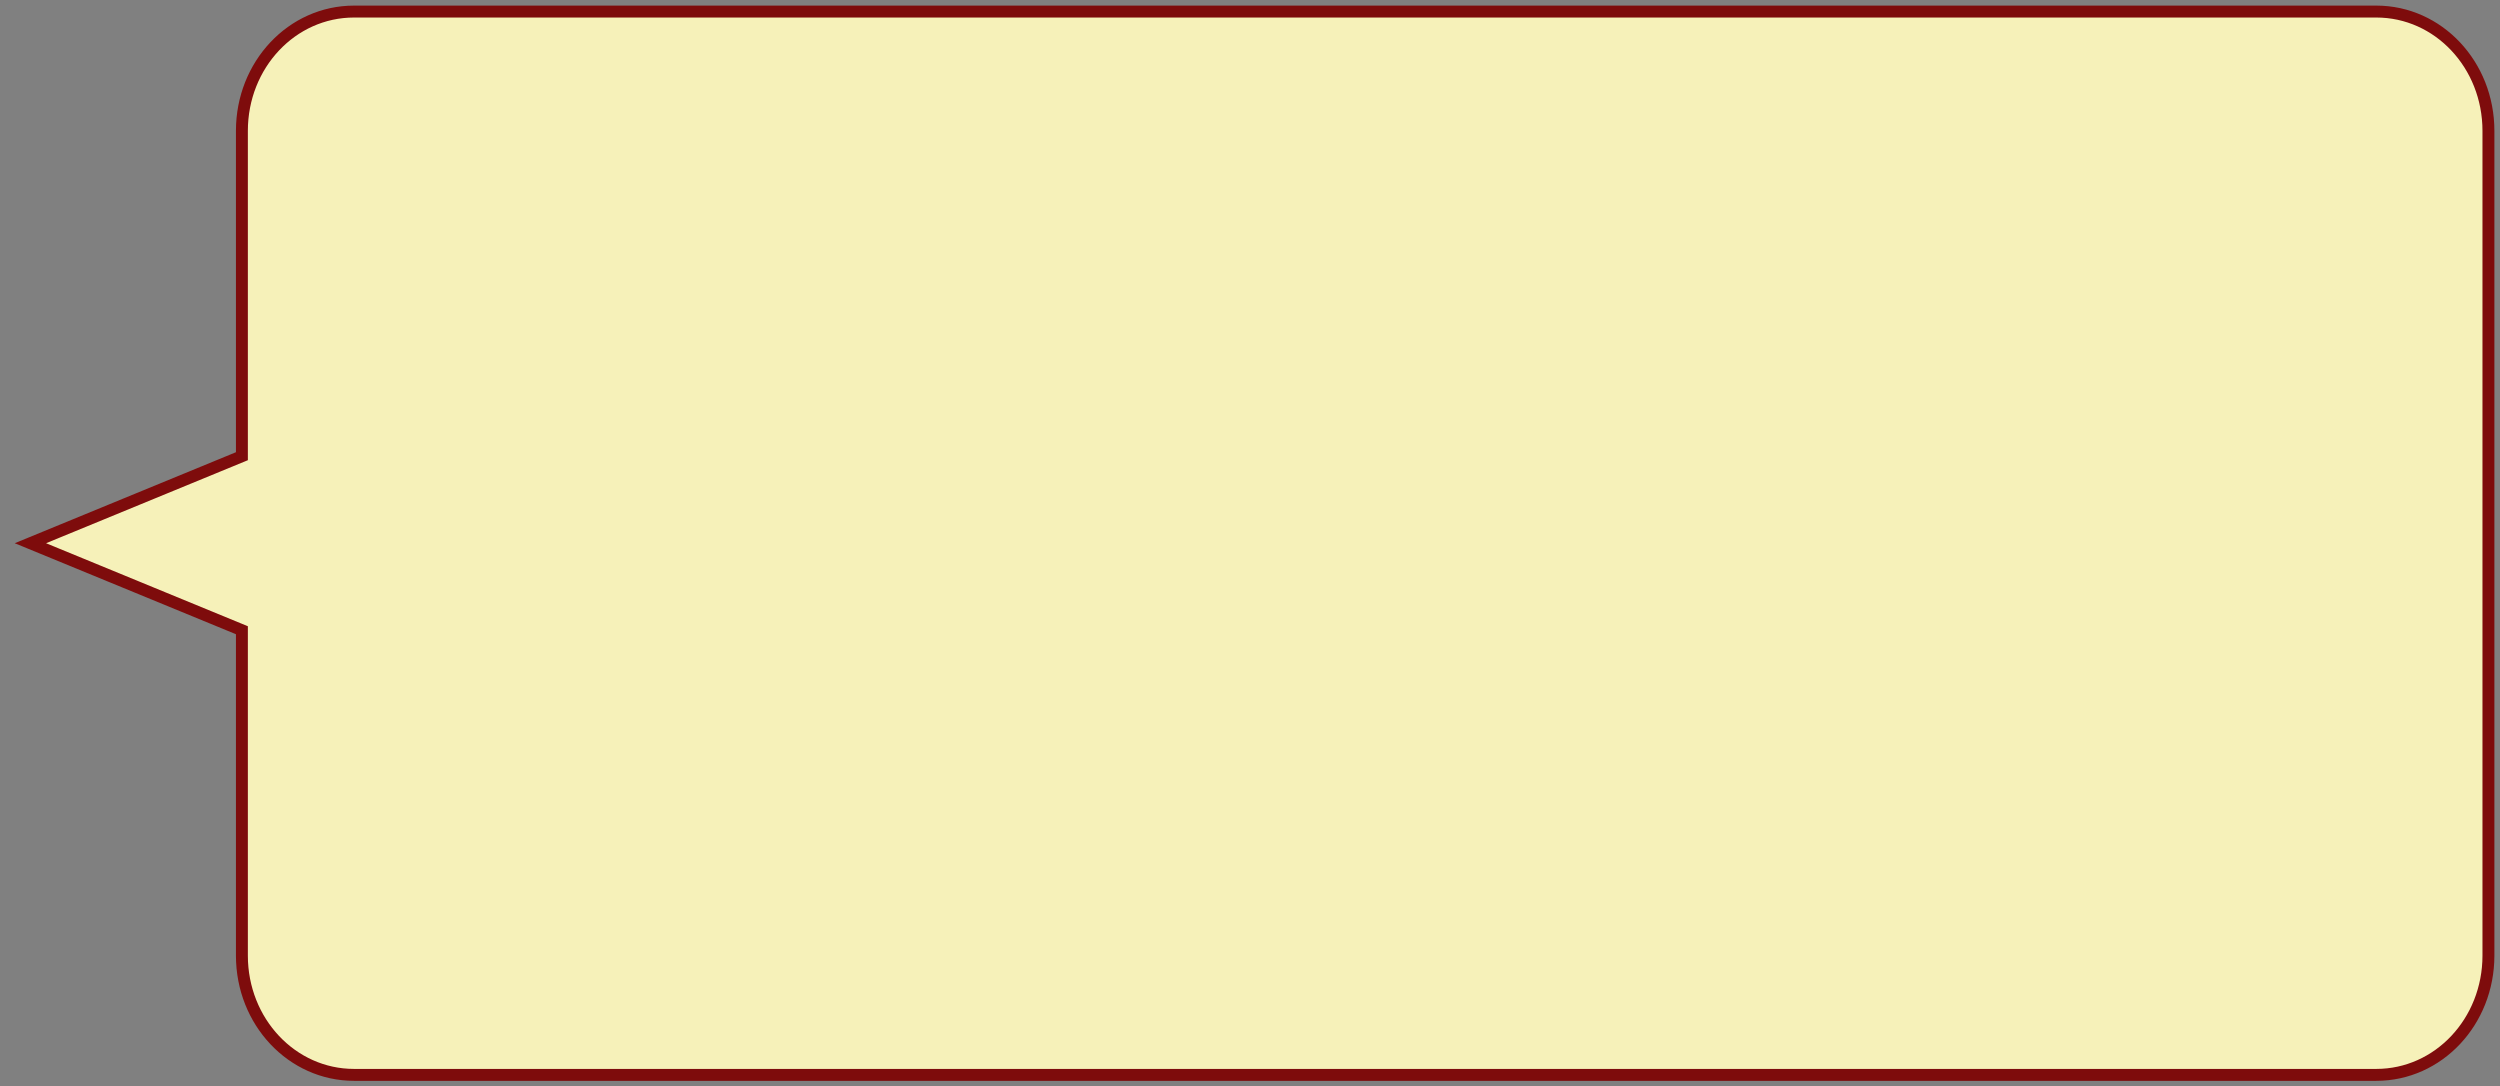 <?xml version="1.0" encoding="UTF-8" standalone="no"?>
<svg
   width="104.847mm"
   height="45.563mm"
   viewBox="0 0 104.847 45.563"
   preserveAspectRatio="none"
   version="1.1"
   id="svg2880"
   xmlns="http://www.w3.org/2000/svg"
   xmlns:svg="http://www.w3.org/2000/svg">
  <rect x="0" y="0" width="104.847" height="45.563" fill="#808080" stroke="none"/>
  <defs
     id="defs2877" />
  <g
     id="layer1"
     transform="translate(-44.247,-12.702)">
    <path
       id="dialog"
       style="opacity:1;fill:#f6f1b9;fill-opacity:1;stroke:#7e0c0c;stroke-width:0.5;stroke-dasharray:none;stroke-opacity:1"
       d="m 59.096,13.187 c -2.606,0 -4.704,2.231 -4.704,5.003 v 13.645 l -4.358,1.793 -4.512,1.856 4.512,1.856 4.358,1.793 v 13.645 c 0,2.772 2.098,5.003 4.704,5.003 h 84.809 c 2.606,0 4.704,-2.231 4.704,-5.003 V 18.19 c 0,-2.772 -2.098,-5.003 -4.704,-5.003 z" />
  </g>
</svg>
